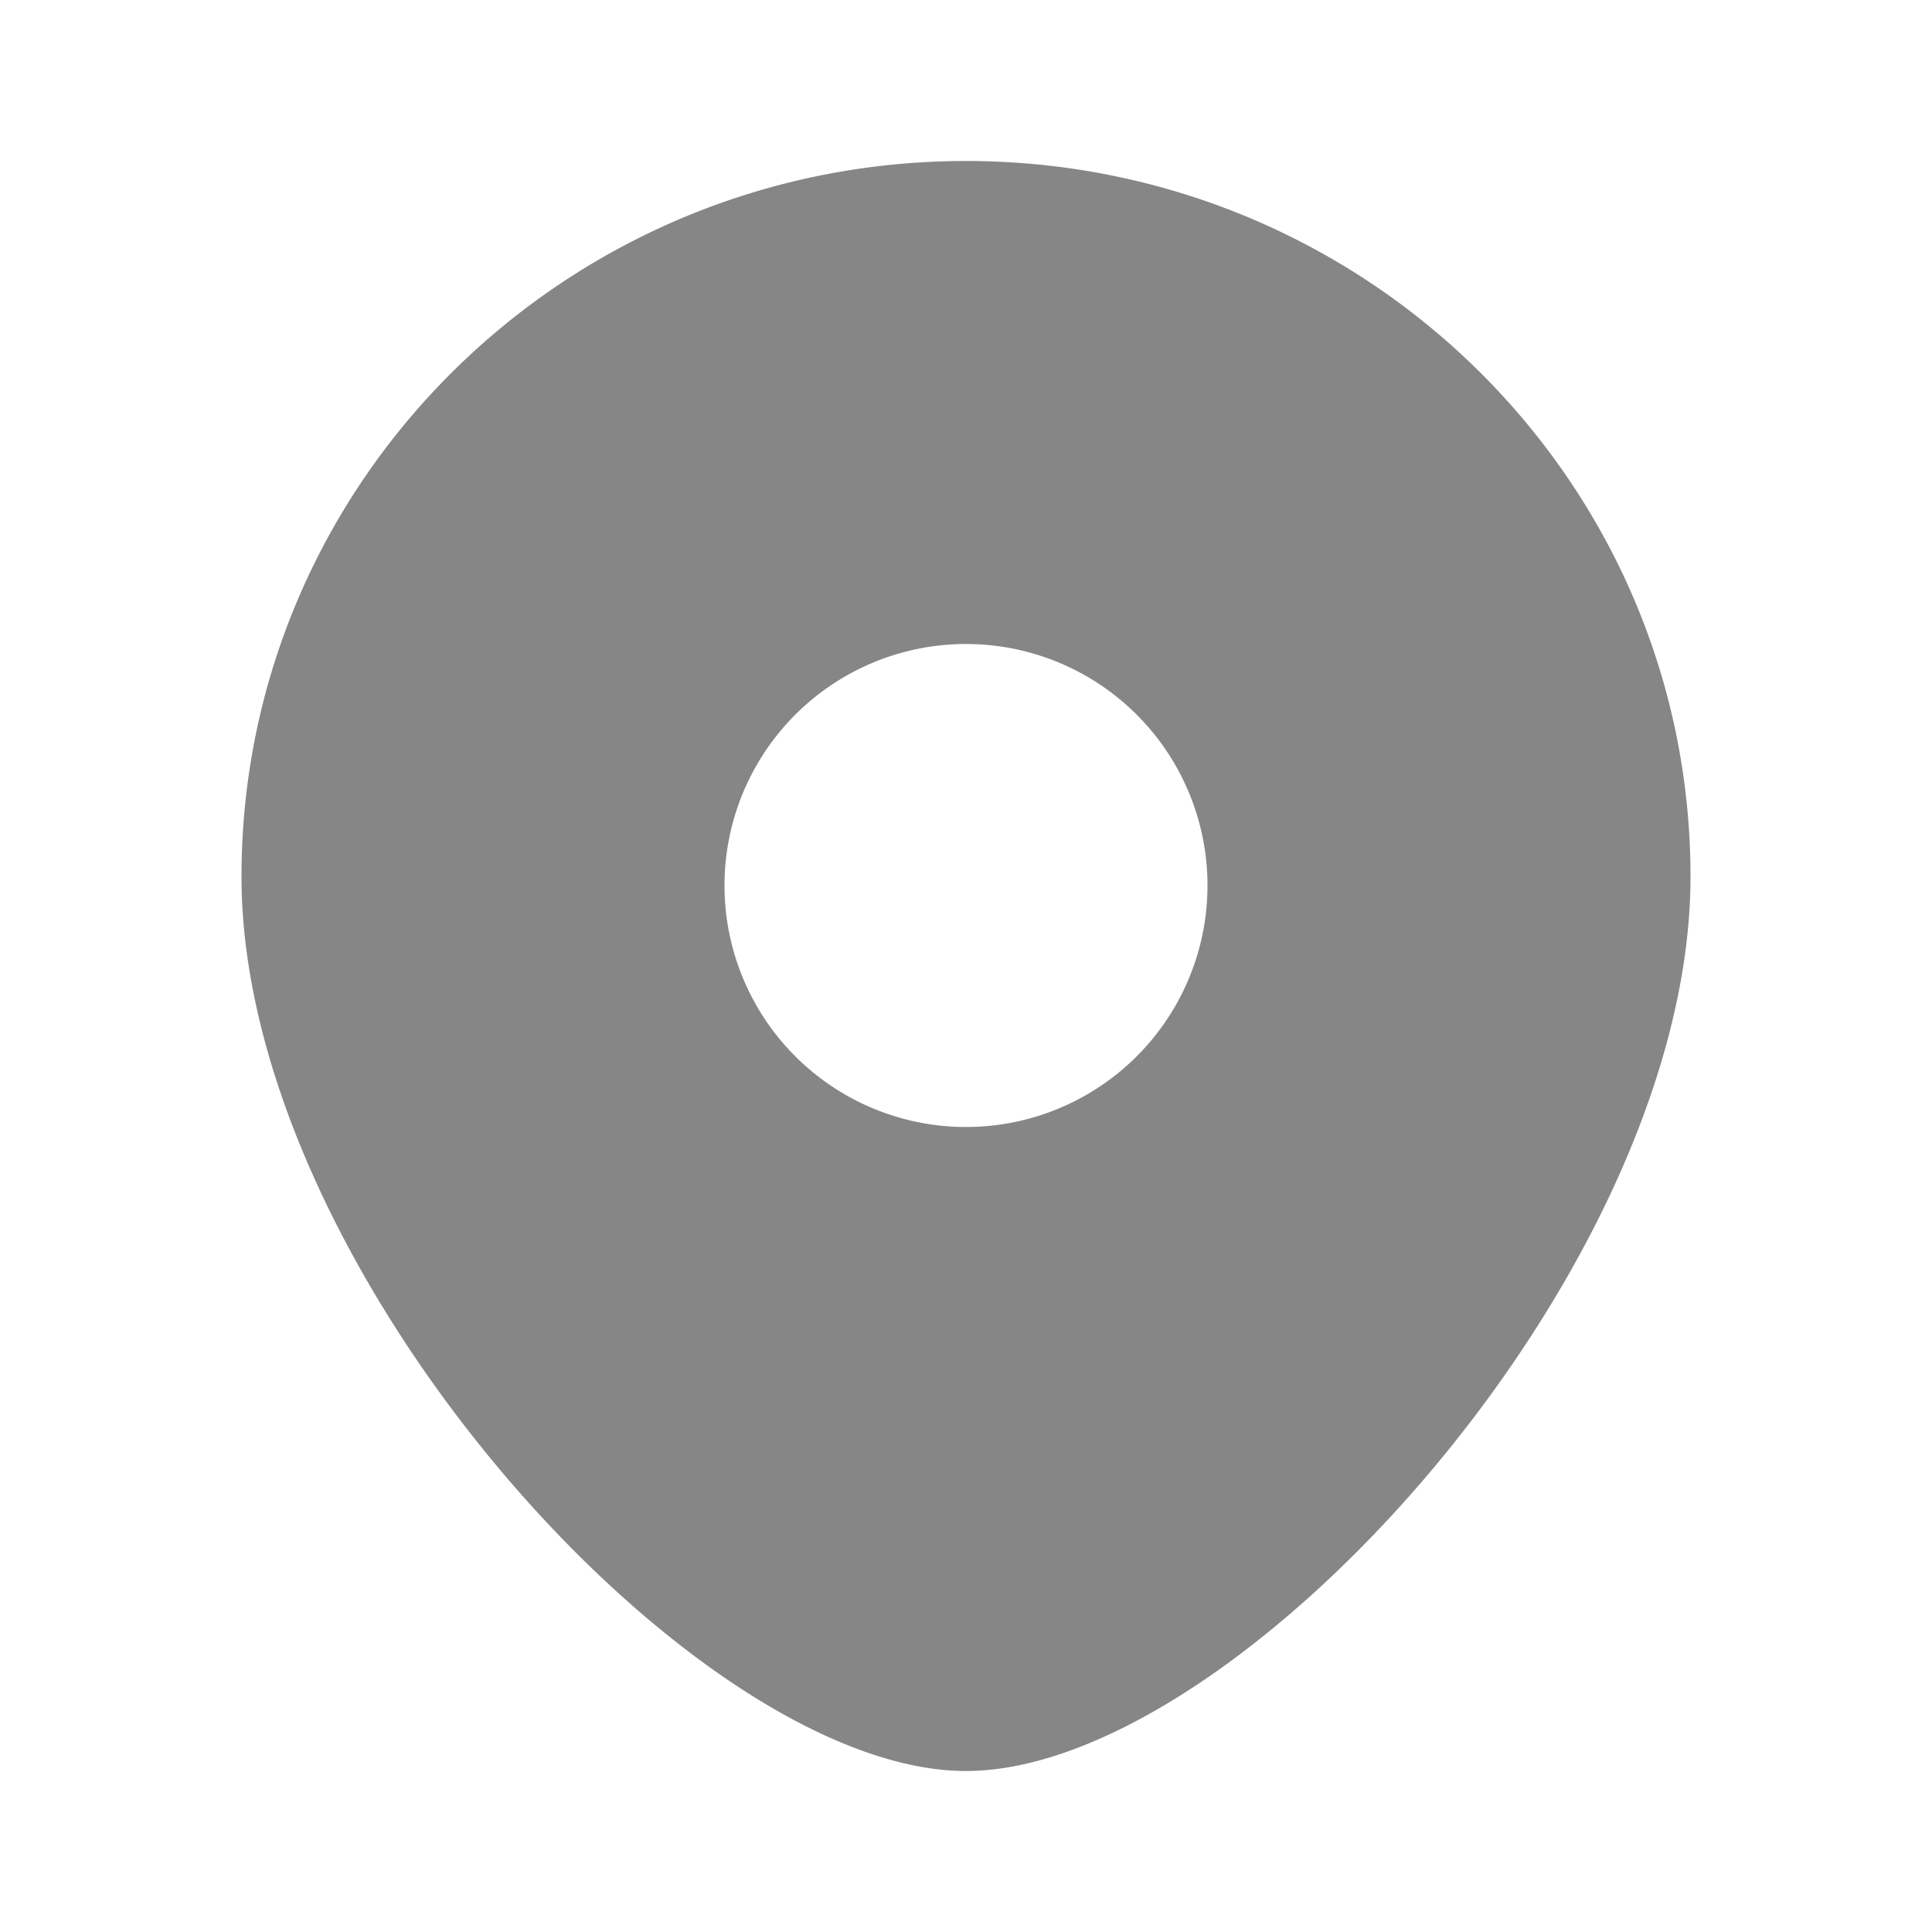 <svg width="24" height="24" fill="none" xmlns="http://www.w3.org/2000/svg">
    <path fill-rule="evenodd" clip-rule="evenodd" d="M12 22c3.375 0 9-6.202 9-11.111C21 5.979 16.97 2 12 2s-9 3.98-9 8.889C3 15.799 8.625 22 12 22Zm0-8a3 3 0 1 0 0-6 3 3 0 0 0 0 6Z" fill="#868686"/>
</svg>
